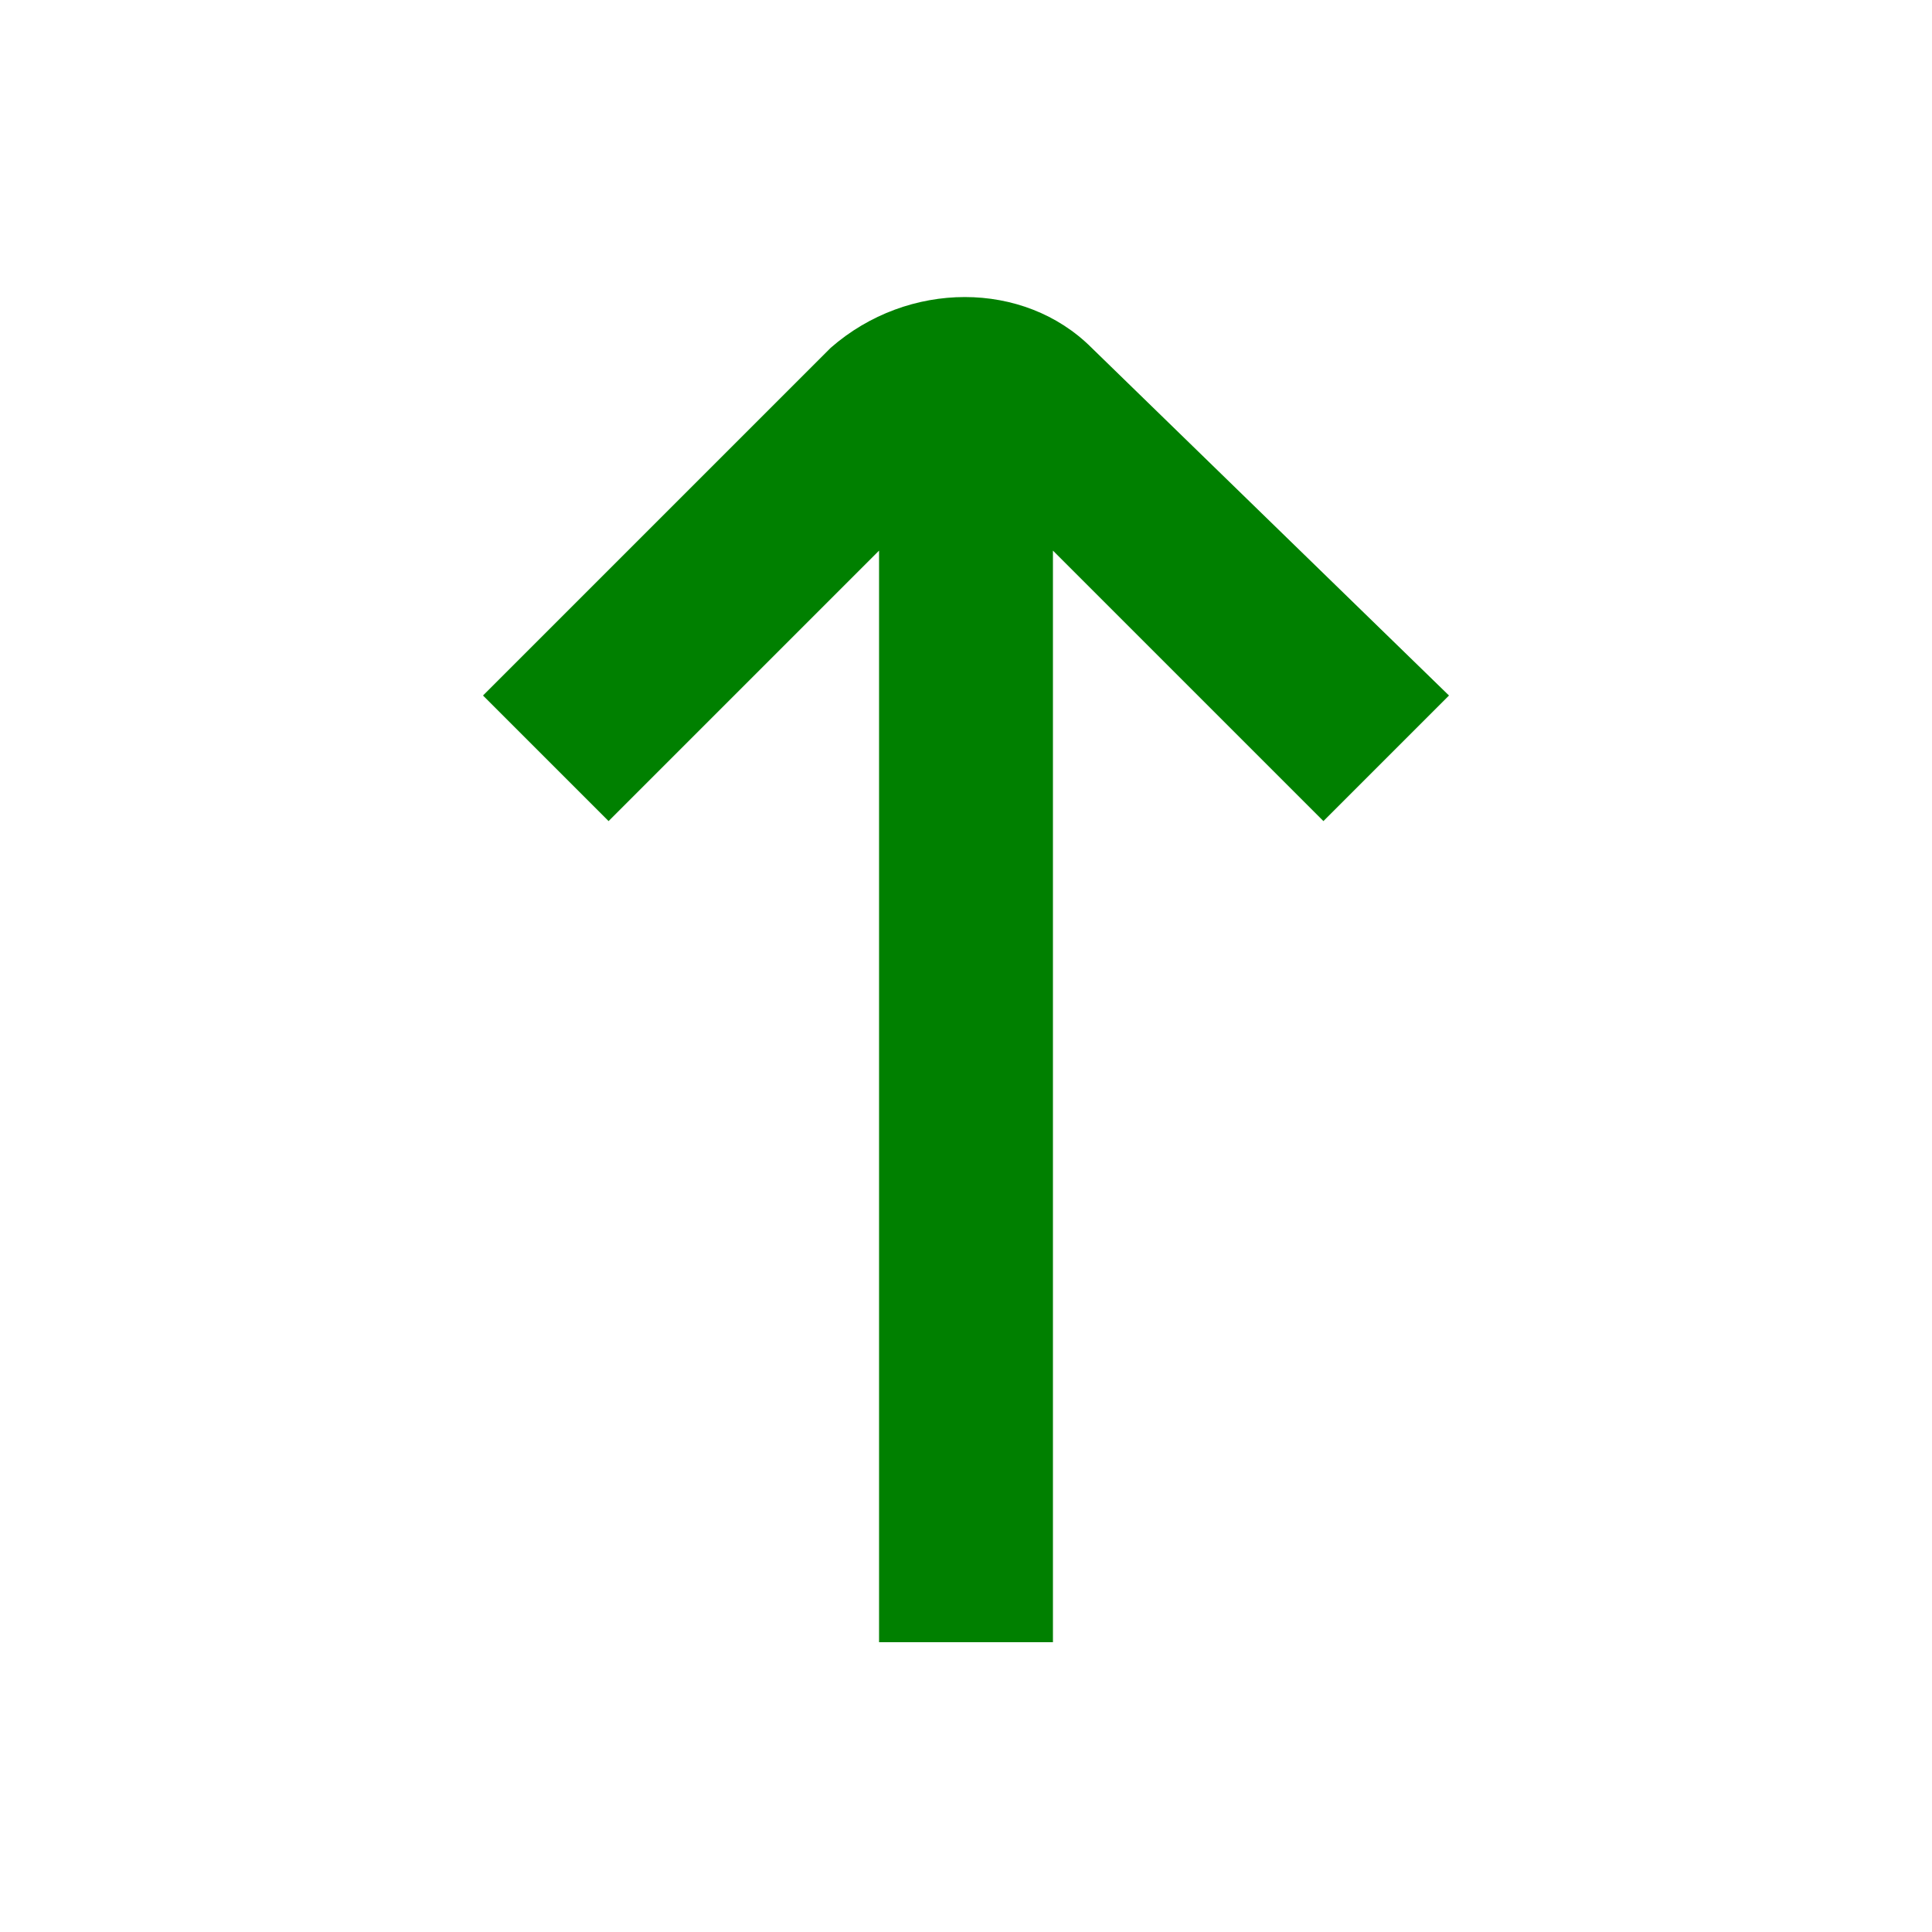 <svg id="Layer_1" xmlns="http://www.w3.org/2000/svg" fill="green" xmlns:xlink="http://www.w3.org/1999/xlink" x="0px" y="0px" width="20px" height="20px" viewBox="0 0 20 20" enable-background="new 0 0 20 20" xml:space="preserve"><rect y="0" fill="none" width="20" height="20"></rect><rect y="0" fill="none" width="20" height="20"></rect><rect y="0" fill="none" width="20" height="20"></rect><rect y="0" fill="none" width="20" height="20"></rect><path d="M10.9,17V5.7l2.8,2.8L15,7.2l-3.7-3.6c-0.7-0.7-1.9-0.7-2.7,0L5,7.2l1.3,1.3l2.8-2.8V17H10.9z"></path></svg>